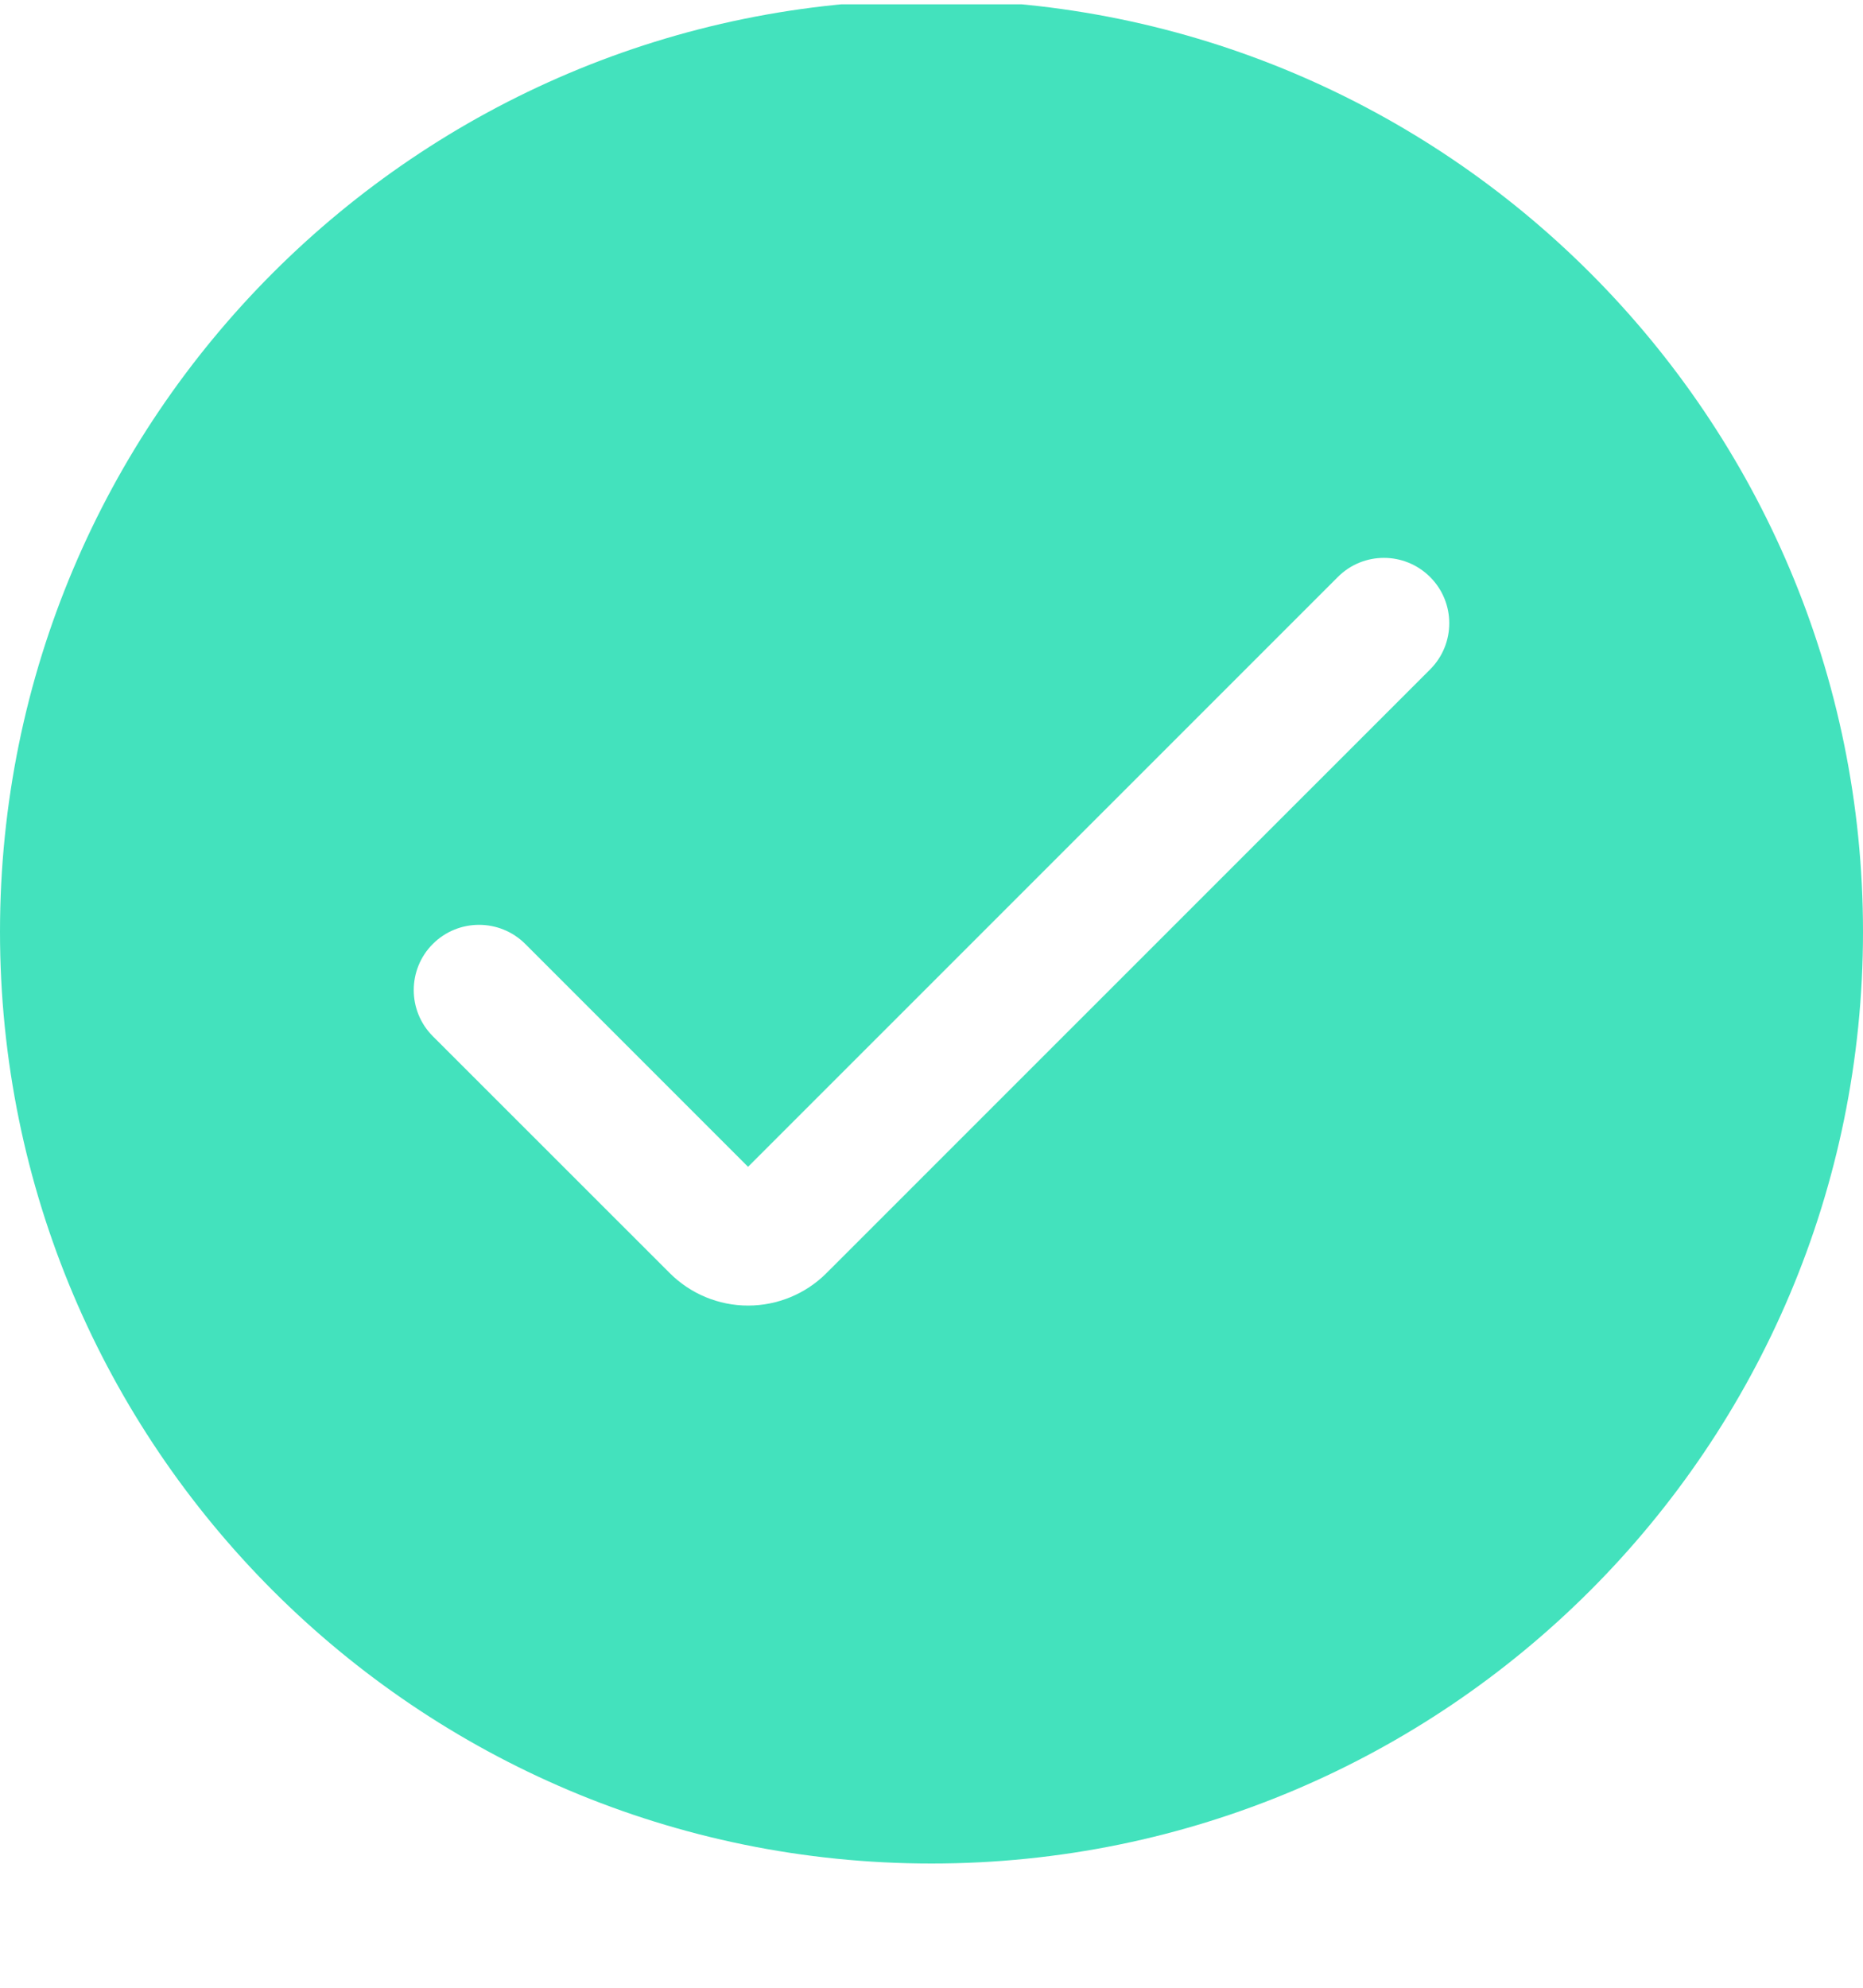<svg width="15" height="16" viewBox="0 0 15 16" fill="none" xmlns="http://www.w3.org/2000/svg">
<g clip-path="url(#clip0_391_71)">
<path d="M7.5 0C3.358 0 0 3.358 0 7.5C0 11.642 3.358 15 7.5 15C11.642 15 15 11.642 15 7.5C15 3.358 11.642 0 7.5 0ZM11.515 5.388L6.654 10.248C6.487 10.415 6.26 10.509 6.023 10.509C5.787 10.509 5.56 10.415 5.393 10.248L3.485 8.341C3.28 8.136 3.28 7.803 3.485 7.598C3.691 7.393 4.023 7.393 4.229 7.598L6.023 9.392L10.771 4.645C10.976 4.439 11.309 4.439 11.515 4.645C11.72 4.85 11.72 5.183 11.515 5.388Z" fill="#43E2BD"/>
</g>
<defs>
<clipPath id="clip0_391_71">
<rect width="15" height="15.265" fill="white" transform="translate(0 0.035)"/>
</clipPath>
</defs>
</svg>
